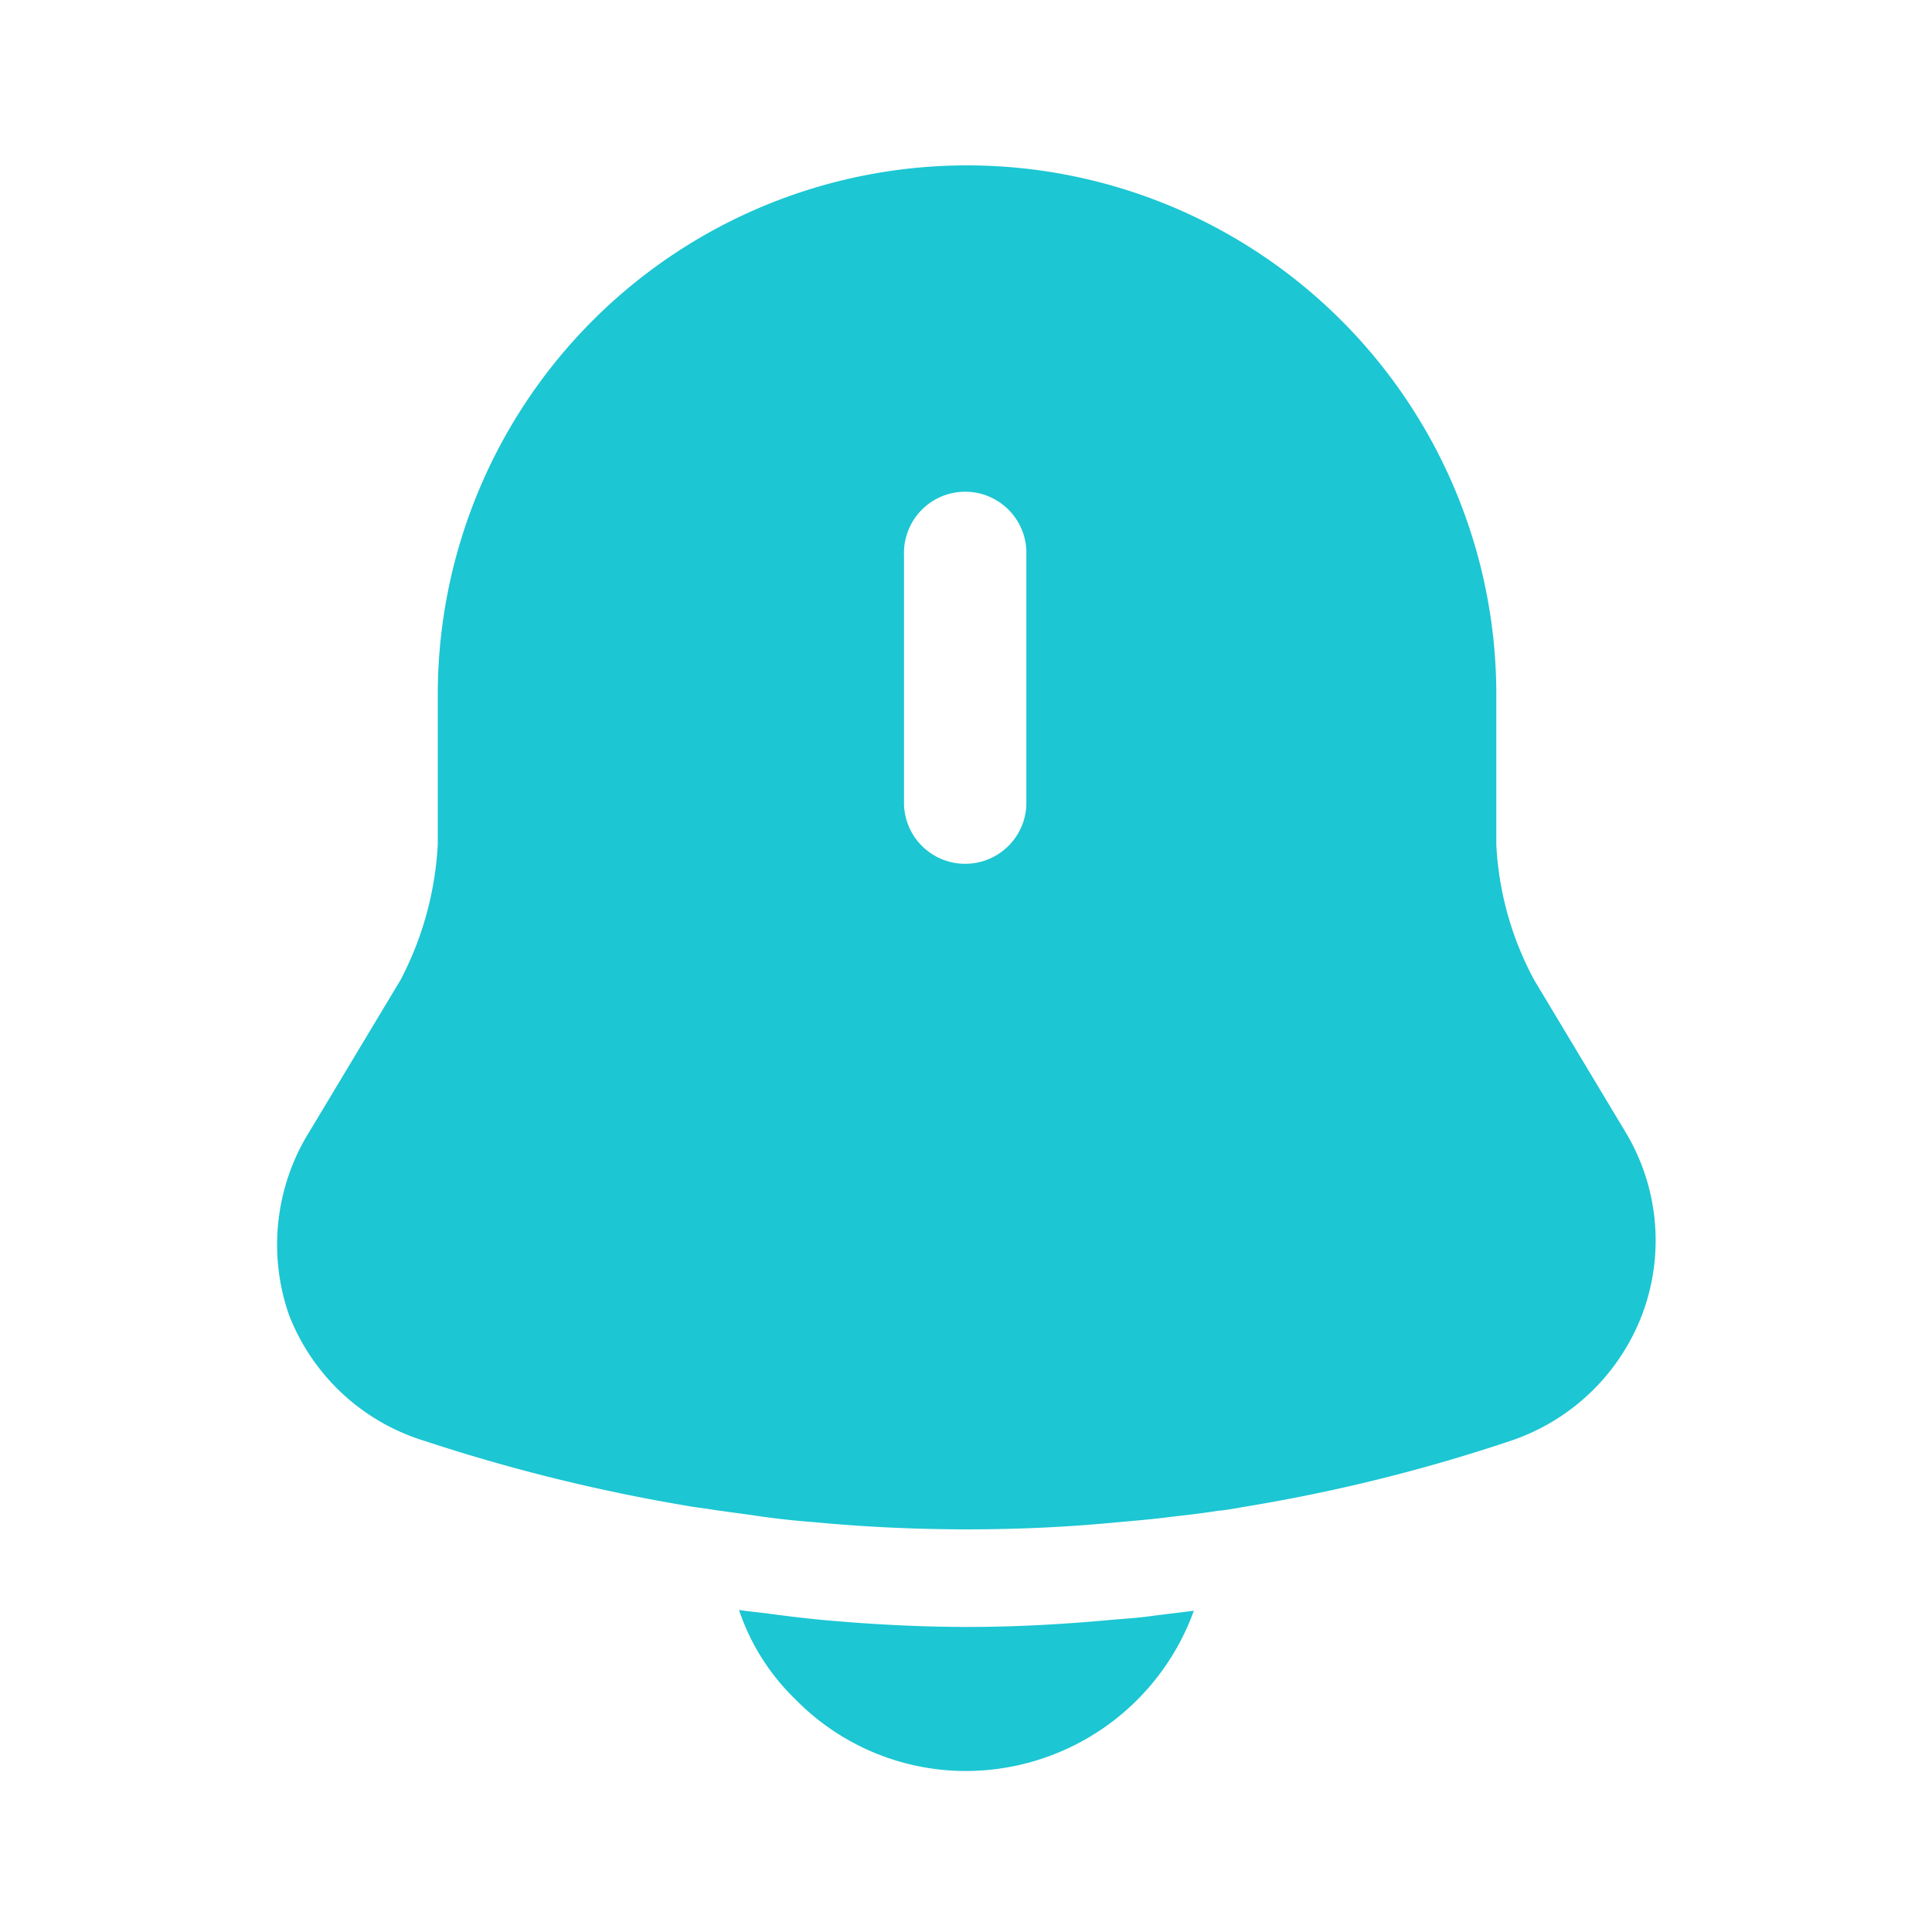 <svg xmlns="http://www.w3.org/2000/svg" width="20.292" height="20.292" viewBox="0 0 20.292 20.292"><defs><style>.a{fill:#1cc6d3;}.b{fill:none;opacity:0;}</style></defs><g transform="translate(-108 -188)"><g transform="translate(108 188)"><path class="a" d="M14.162,10.154l-.955-1.59a3.345,3.345,0,0,1-.4-1.42V5.563a5.559,5.559,0,1,0-11.118,0V7.136A3.46,3.46,0,0,1,1.3,8.556l-.955,1.59a2.246,2.246,0,0,0-.22,1.928A2.224,2.224,0,0,0,1.547,13.4a18.7,18.7,0,0,0,2.773.685c.093.017.186.025.279.042l.372.051c.22.034.44.059.668.076.533.051,1.074.076,1.615.076s1.065-.025,1.59-.076c.194-.017.389-.034.575-.059.152-.017.3-.034.457-.059.093-.008.186-.025.279-.042a17.808,17.808,0,0,0,2.8-.693,2.24,2.24,0,0,0,1.387-1.336A2.206,2.206,0,0,0,14.162,10.154ZM7.871,6.722a.643.643,0,0,1-1.285,0V4.1a.643.643,0,1,1,1.285,0Z" transform="translate(2.909 1.733)"/><path class="a" d="M4.777.008A2.549,2.549,0,0,1,2.384,1.691,2.507,2.507,0,0,1,.592.938,2.334,2.334,0,0,1,0,0C.11.017.22.025.338.042c.194.025.4.051.6.068C1.42.152,1.911.178,2.4.178S3.365.152,3.838.11c.178-.017.355-.025.524-.051Z" transform="translate(7.762 16.91)"/><path class="b" d="M0,0H20.292V20.292H0Z" transform="translate(20.292 20.292) rotate(180)"/></g></g></svg>